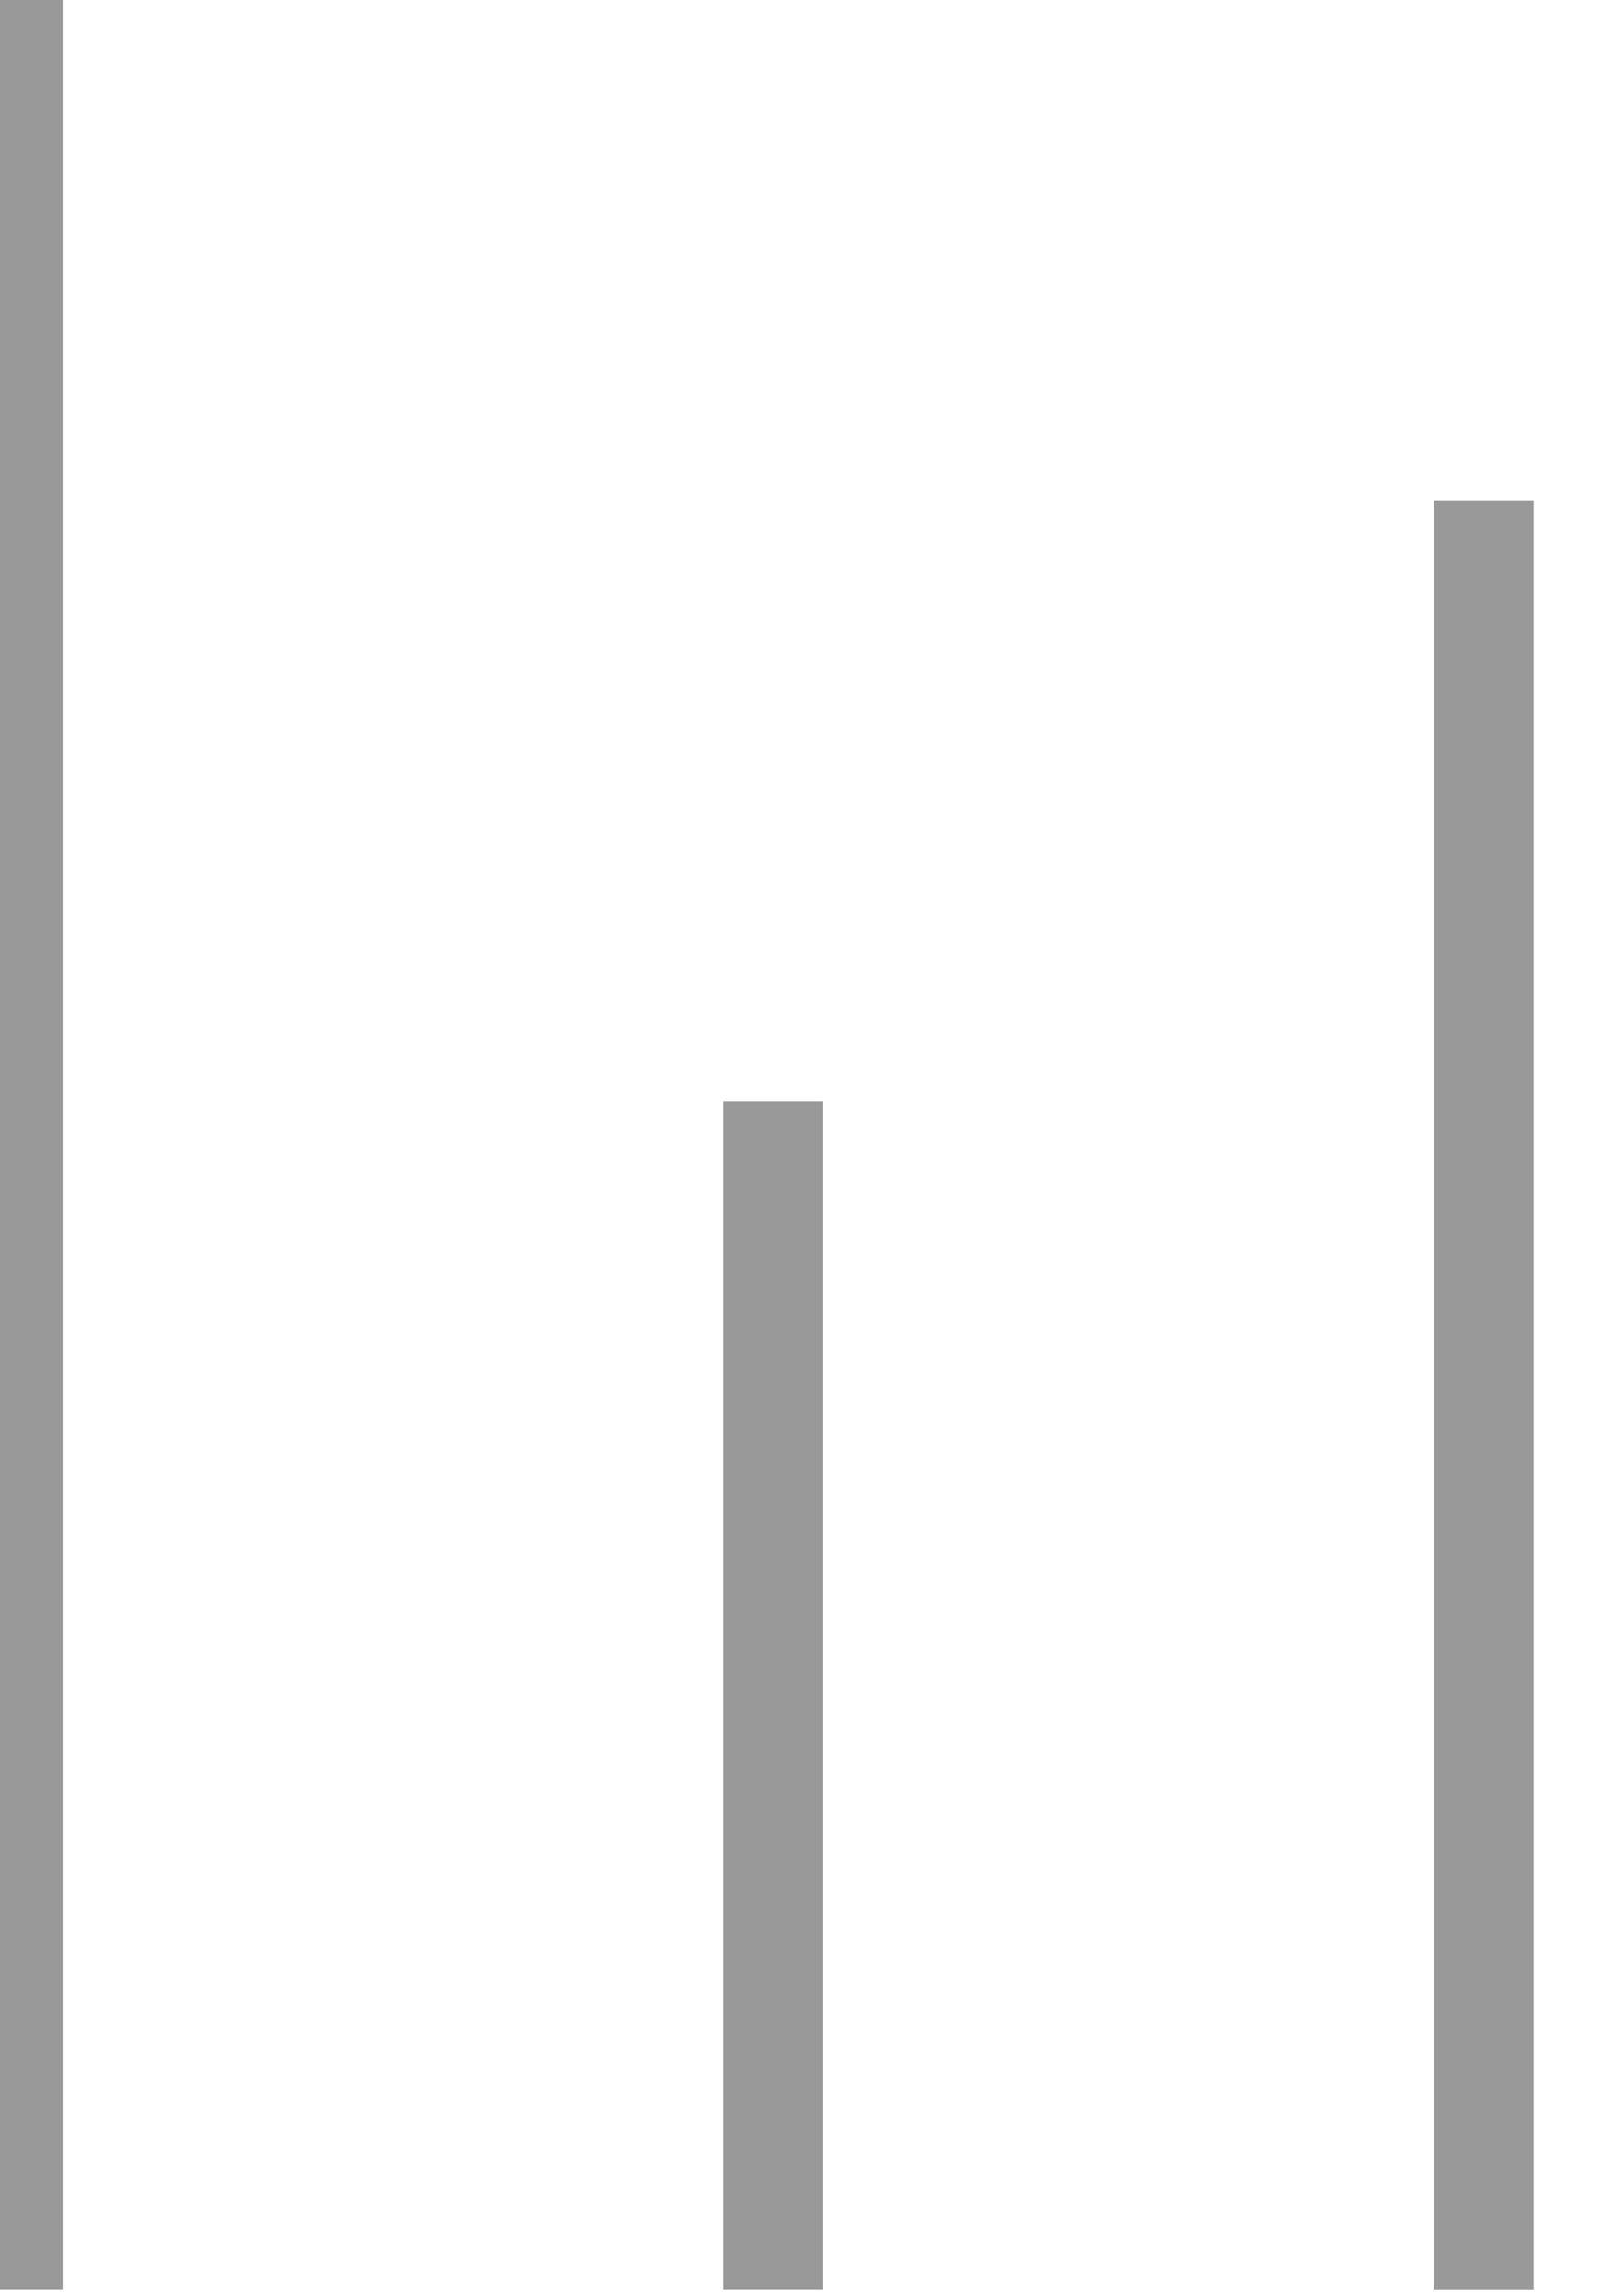 <svg width="16" height="23" viewBox="0 0 16 23" fill="none" xmlns="http://www.w3.org/2000/svg" xmlns:xlink="http://www.w3.org/1999/xlink">
	<desc>
			Created with Pixso.
	</desc>
	<defs/>
	<line id="Line 18" x1="0.135" y1="-0.864" x2="0.135" y2="22.934" stroke="#999999" stroke-opacity="1" stroke-width="1"/>
	<line id="Line 19" x1="7.743" y1="11.035" x2="7.743" y2="22.934" stroke="#999999" stroke-opacity="1" stroke-width="1"/>
	<line id="Line 20" x1="14.863" y1="5.011" x2="14.863" y2="22.935" stroke="#999999" stroke-opacity="1" stroke-width="1"/>
</svg>
